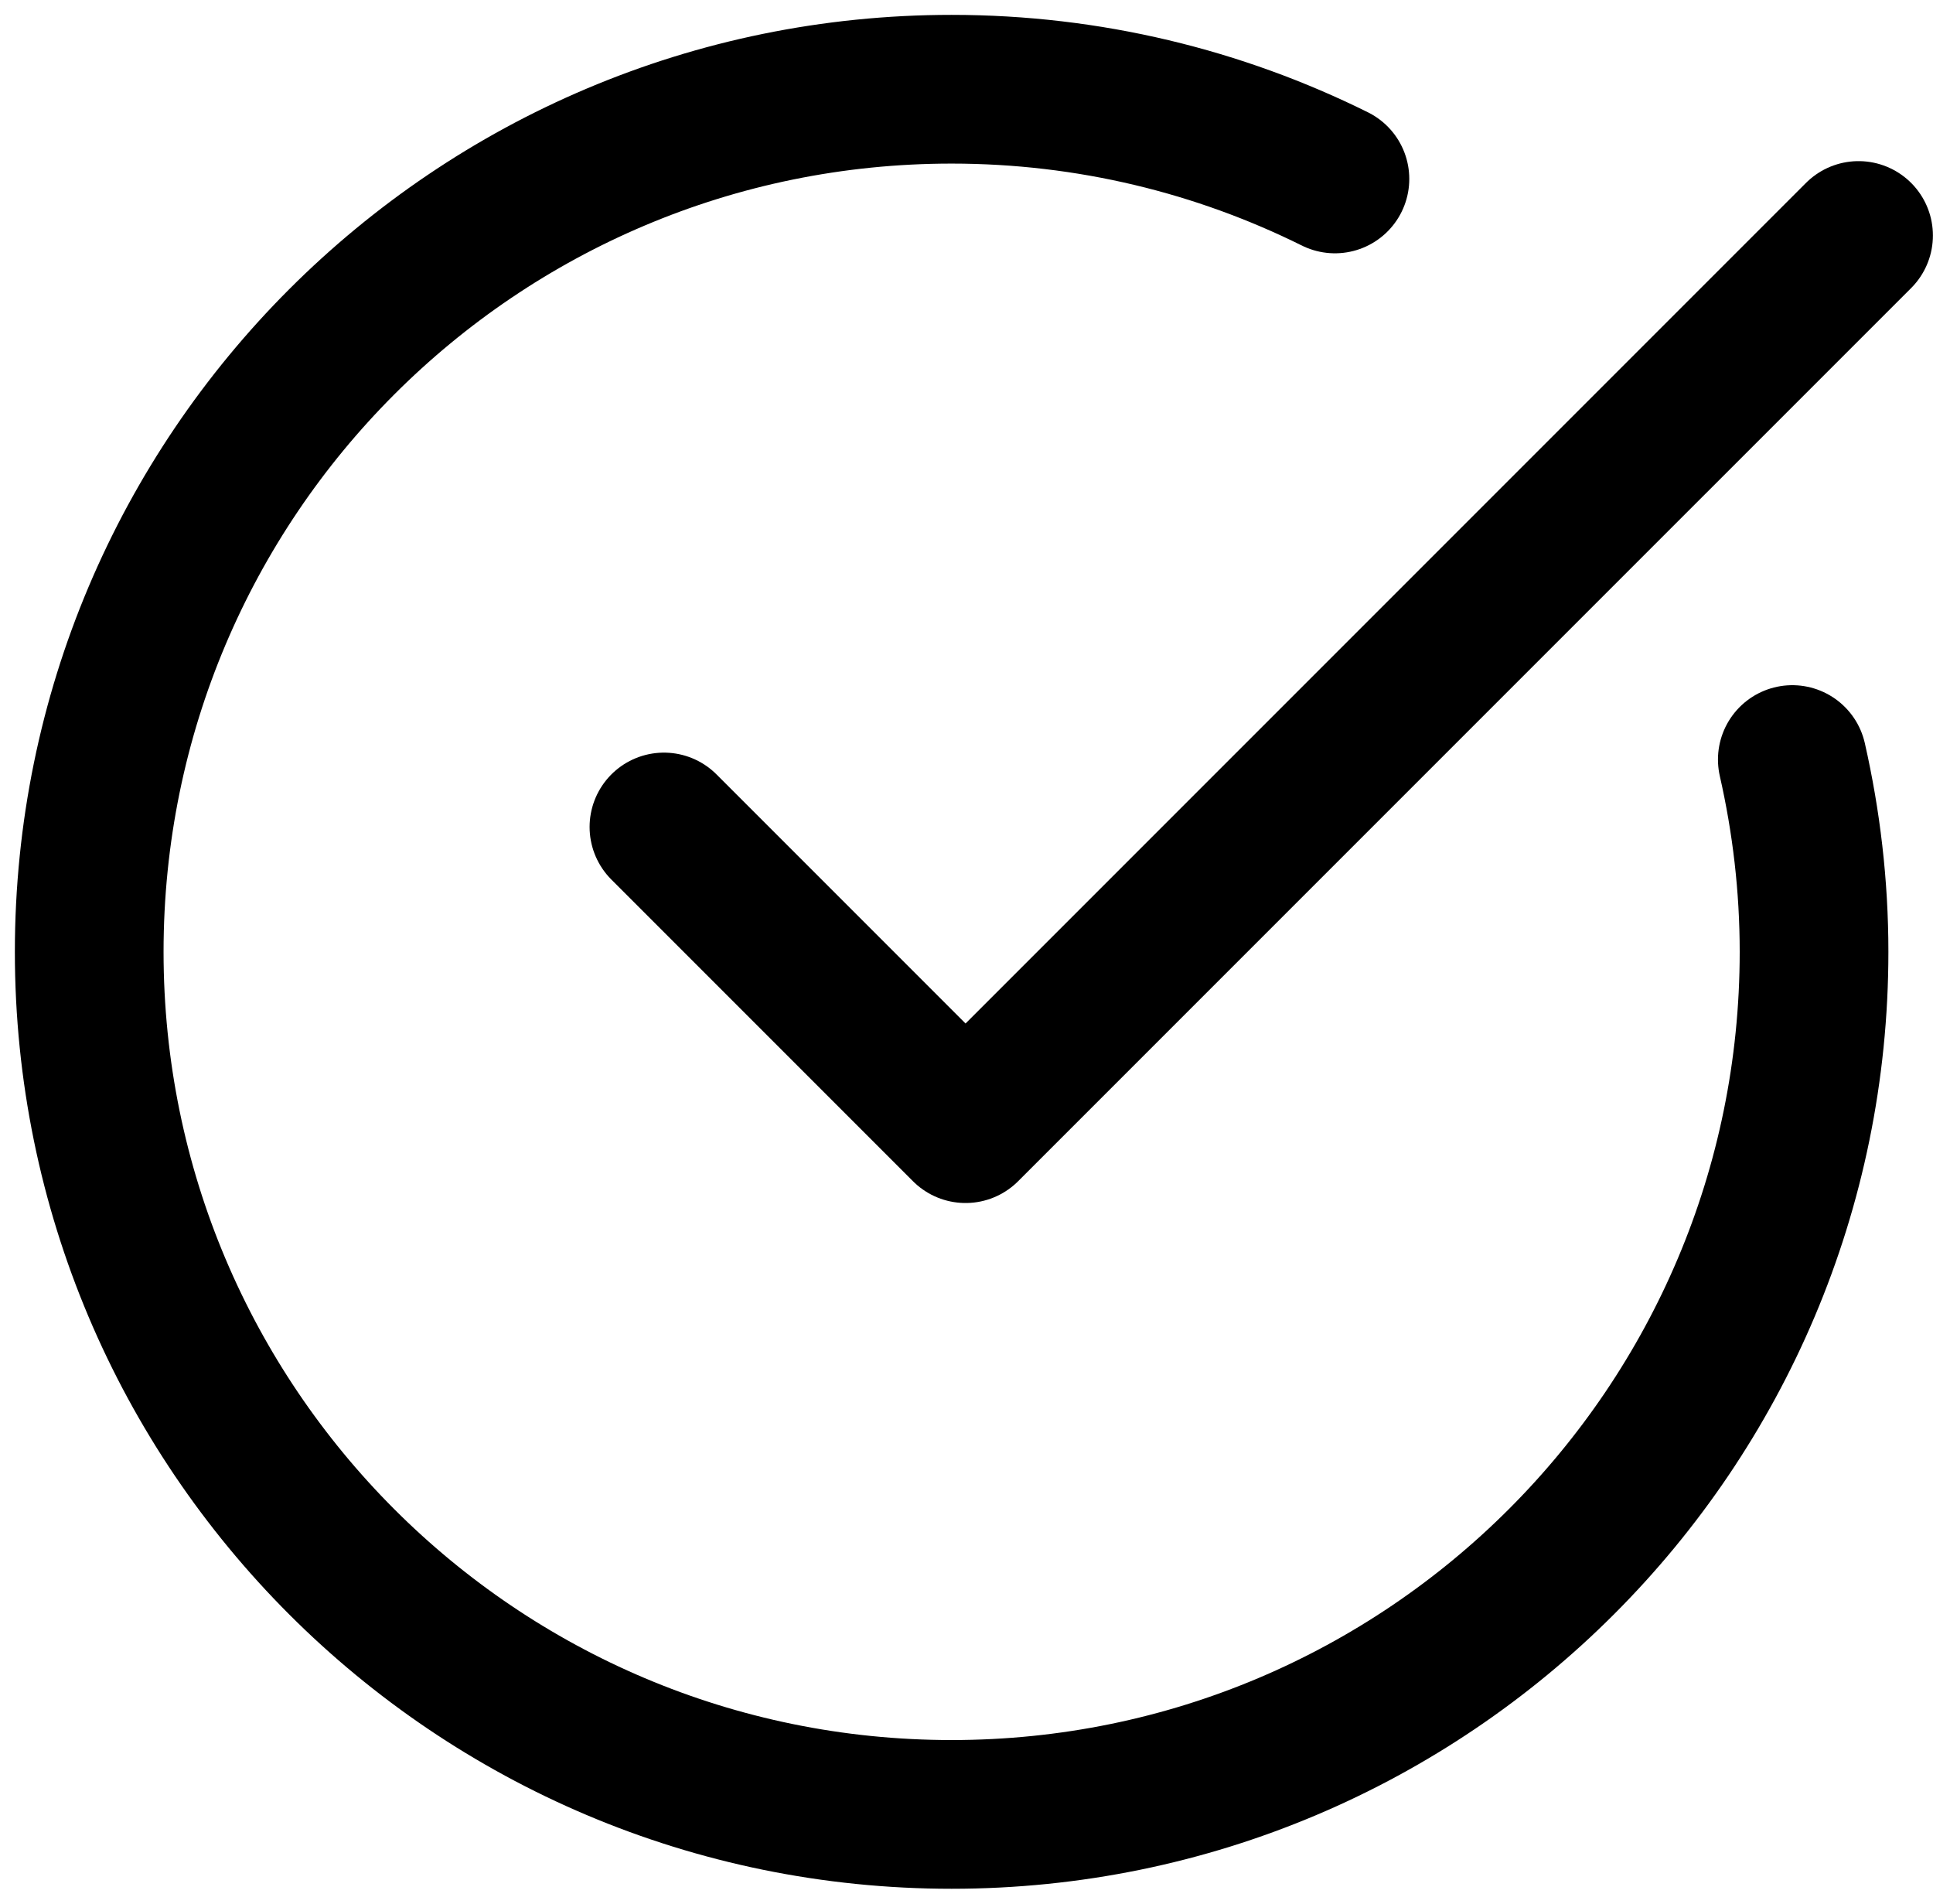 <svg width="65" height="64" viewBox="0 0 65 64" fill="none" xmlns="http://www.w3.org/2000/svg">
<path d="M62.497 7.917L32.468 37.945L22.326 27.803" stroke="currentColor" stroke-width="5" stroke-linecap="round" stroke-linejoin="round"/>
<path d="M60.269 25.536C60.742 27.618 61 29.777 61 32C61 48.018 48.008 61 32 61C15.976 61 3 48.018 3 32C3 15.982 15.976 3 32 3C36.624 3 41 4.086 44.889 6.016" stroke="currentColor" stroke-width="5" stroke-linecap="round" stroke-linejoin="round"/>
</svg>
